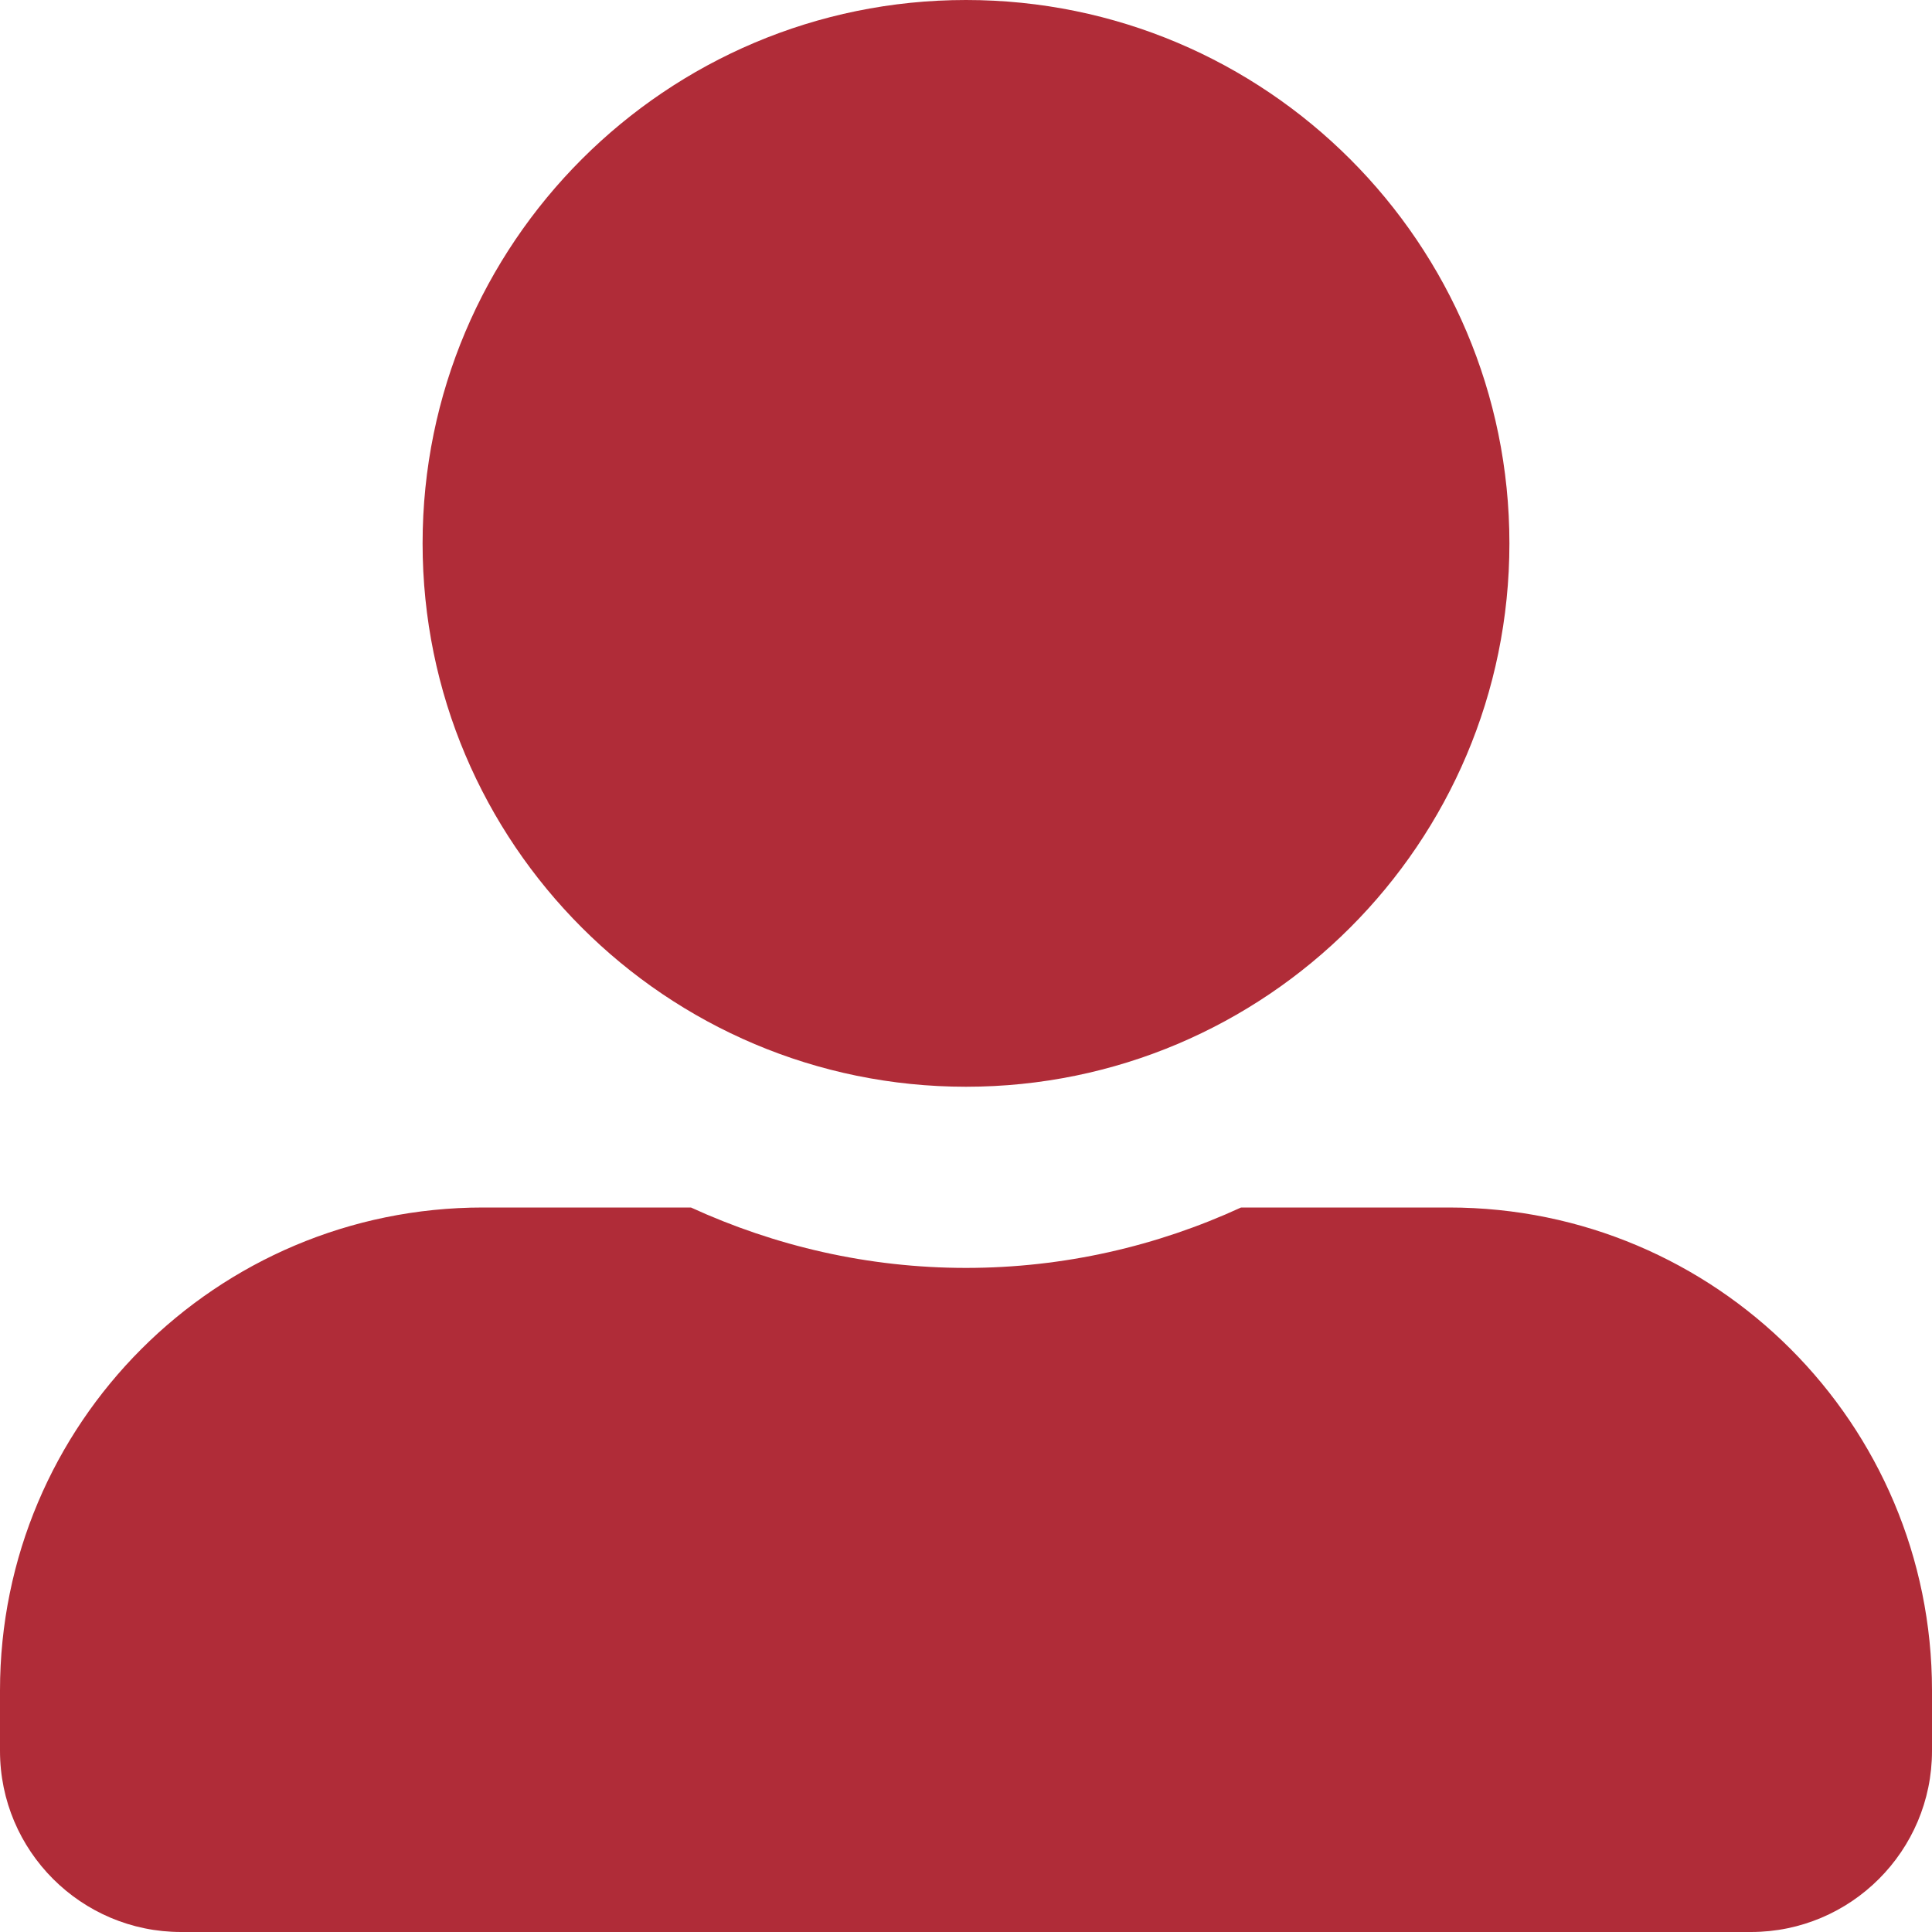 <svg width="30" height="30" viewBox="0 0 30 30" fill="none" xmlns="http://www.w3.org/2000/svg">
<path d="M15 16.875C19.658 16.875 23.438 13.096 23.438 8.438C23.438 3.779 19.658 0 15 0C10.342 0 6.562 3.779 6.562 8.438C6.562 13.096 10.342 16.875 15 16.875ZM22.5 18.75H19.271C17.971 19.348 16.523 19.688 15 19.688C13.477 19.688 12.035 19.348 10.729 18.75H7.5C3.357 18.75 0 22.107 0 26.25V27.188C0 28.74 1.26 30 2.812 30H27.188C28.74 30 30 28.74 30 27.188V26.25C30 22.107 26.643 18.75 22.5 18.75Z" fill="#B02C38"/>
</svg>
